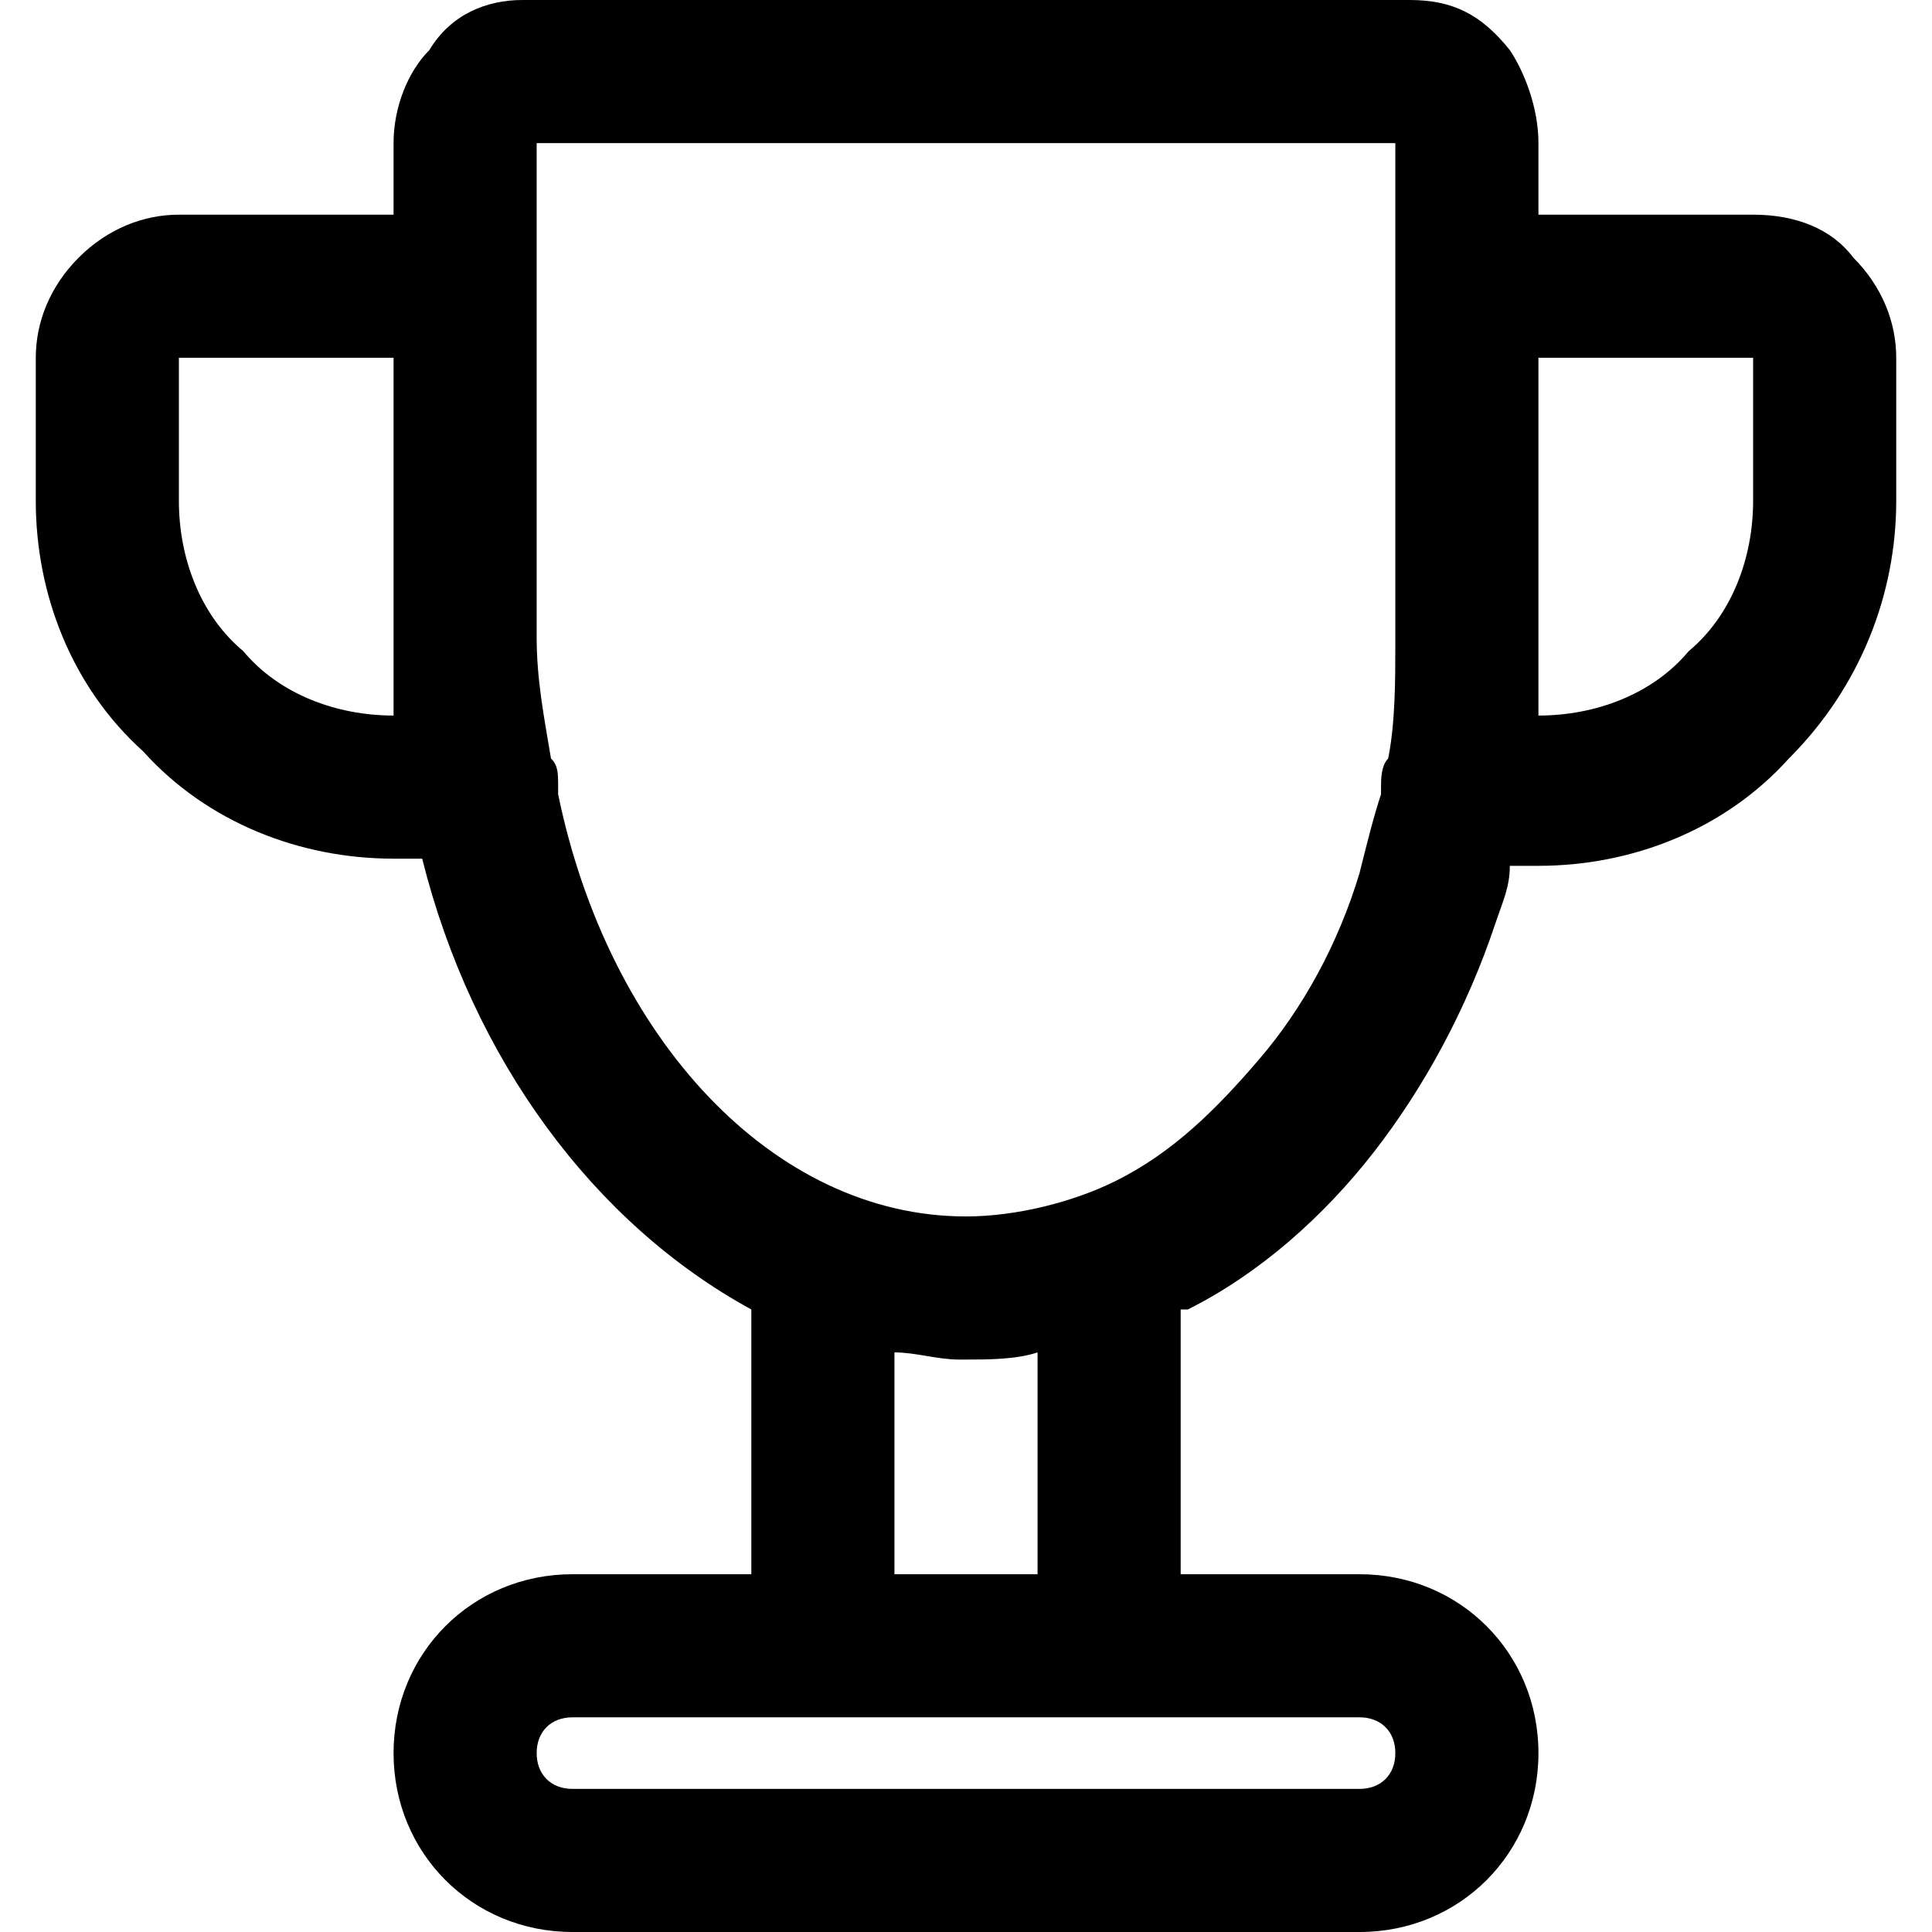 <!-- Generated by IcoMoon.io -->
<svg version="1.1" xmlns="http://www.w3.org/2000/svg" width="1024" height="1024" viewBox="0 0 1024 1024">
<title></title>
<g id="icomoon-ignore">
</g>
<path d="M982.282 136.533c-11.378-15.17-30.341-22.756-53.096-22.756h-113.778v-37.926c0-18.963-7.585-37.926-15.17-49.304-15.17-18.963-30.341-26.548-53.096-26.548h-470.281c-18.963 0-37.926 7.585-49.304 26.548-11.378 11.378-18.963 30.341-18.963 49.304v37.926h-113.778c-18.963 0-37.926 7.585-53.096 22.756s-22.756 34.133-22.756 53.096v75.852c0 49.304 18.963 98.607 56.889 132.741 34.133 37.926 83.437 56.889 132.741 56.889h15.17c26.548 106.193 91.022 193.422 174.459 238.933v140.326h-94.815c-53.096 0-94.815 41.719-94.815 94.815s41.719 94.815 94.815 94.815h417.185c53.096 0 94.815-41.719 94.815-94.815s-41.719-94.815-94.815-94.815h-94.815v-140.326h3.793c37.926-18.963 72.059-49.304 98.607-83.437s49.304-75.852 64.474-121.363c3.793-11.378 7.585-18.963 7.585-30.341h15.17c49.304 0 98.607-18.963 132.741-56.889 37.926-37.926 56.889-87.23 56.889-136.533v-75.852c0-18.963-7.585-37.926-22.756-53.096zM208.594 379.259c-30.341 0-60.681-11.378-79.644-34.133-22.756-18.963-34.133-49.304-34.133-79.644v-75.852h113.778v147.911c0 15.17 0 26.548 0 41.719zM720.594 910.222c11.378 0 18.963 7.585 18.963 18.963s-7.585 18.963-18.963 18.963h-417.185c-11.378 0-18.963-7.585-18.963-18.963s7.585-18.963 18.963-18.963h417.185zM549.927 834.37h-75.852v-117.57c11.378 0 22.756 3.793 34.133 3.793 0 0 0 0 3.793 0 11.378 0 26.548 0 37.926-3.793v117.57zM720.594 462.696c-11.378 37.926-30.341 72.059-53.096 98.607s-45.511 49.304-75.852 64.474c-22.756 11.378-53.096 18.963-79.644 18.963-102.4 0-189.63-94.815-216.178-223.763v-3.793c0-7.585 0-11.378-3.793-15.17-3.793-22.756-7.585-41.719-7.585-64.474v-261.689h455.111v265.481c0 18.963 0 41.719-3.793 60.681-3.793 3.793-3.793 11.378-3.793 15.17 0 0 0 0 0 3.793-3.793 11.378-7.585 26.548-11.378 41.719zM929.186 265.481c0 30.341-11.378 60.681-34.133 79.644-18.963 22.756-49.304 34.133-79.644 34.133 0-11.378 0-26.548 0-37.926v-151.704h113.778v75.852z"></path>
</svg>
